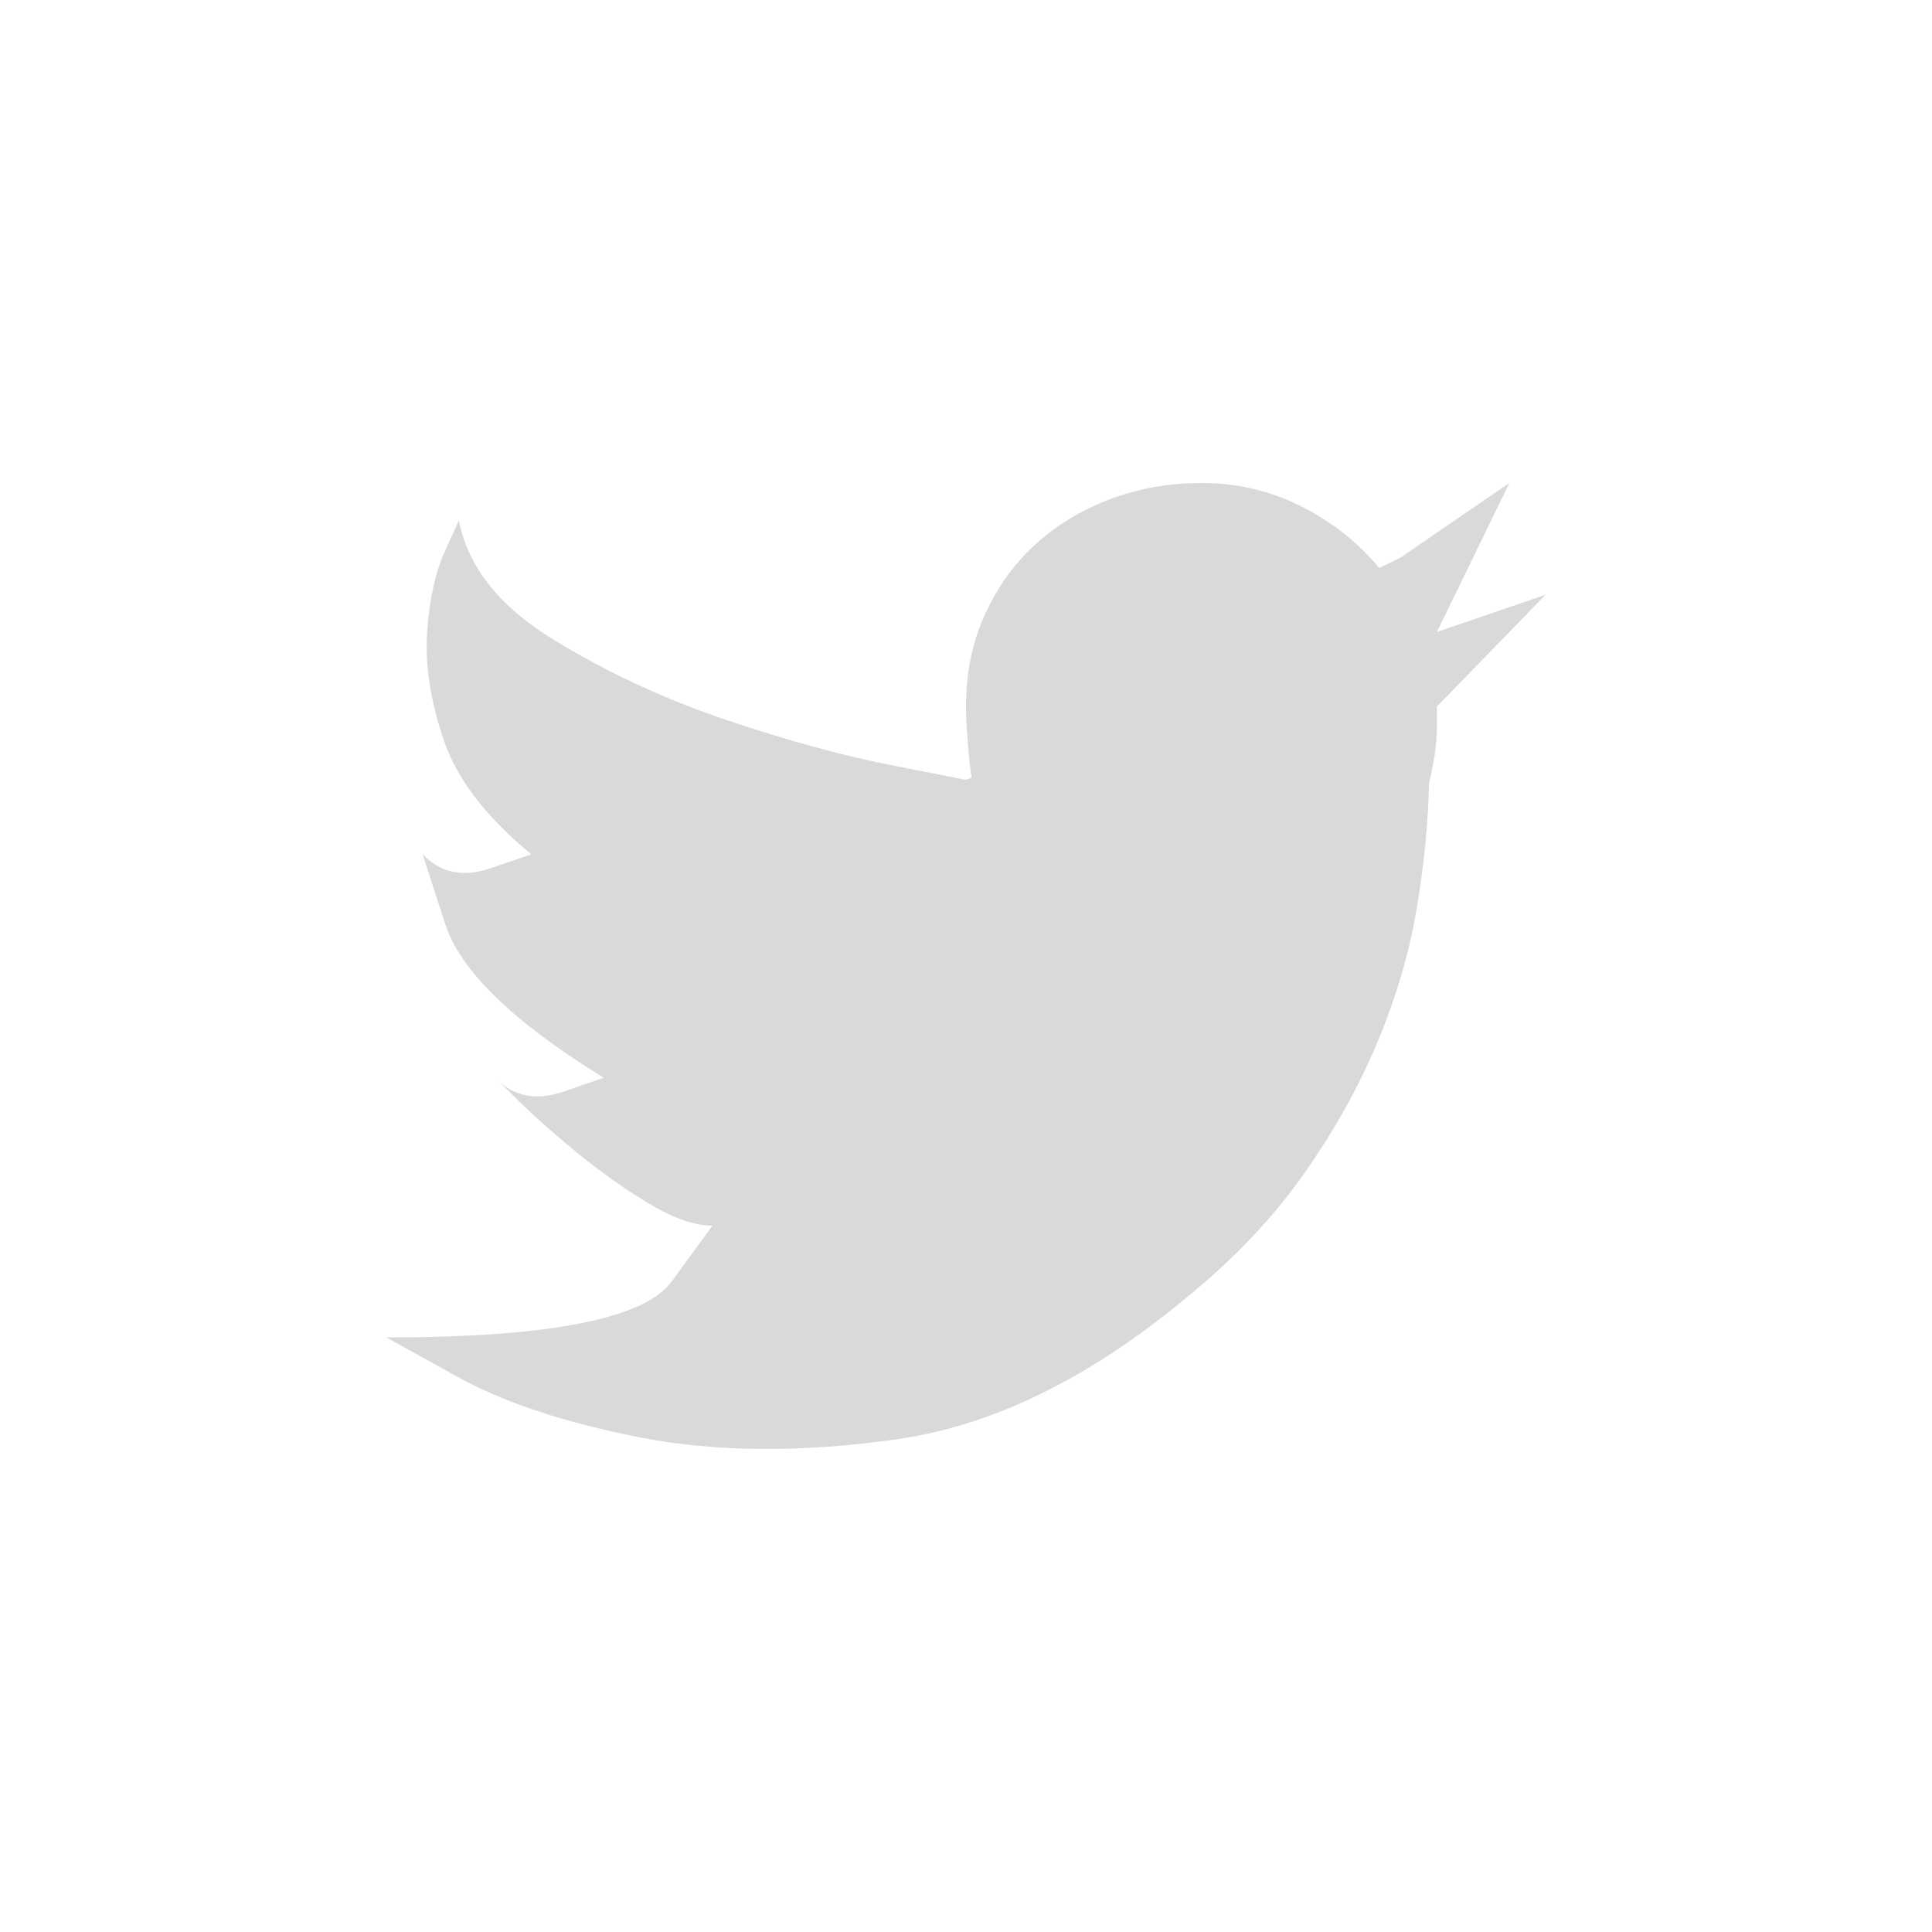 <svg xmlns="http://www.w3.org/2000/svg" xmlns:xlink="http://www.w3.org/1999/xlink" width="20" height="20" version="1.1" viewBox="0 0 20 20"><title>FF101A49-4FE4-4144-BE2D-F6C2F9D23C7A</title><desc>Created with sketchtool.</desc><g id="Page-1" fill="none" fill-rule="evenodd" stroke="none" stroke-width="1"><g id="Donation" transform="translate(-552, -980)"><g id="::-avatar-options-(paginated)" transform="translate(446, 927)"><g id="::-twitter" transform="translate(84, 0)"><g id="badge" transform="translate(22, 53)"><path id="icon-twitter" fill="#D7D9DB" d="M14.875,6.542 L15.625,5 L14.5,5.771 L14.277,5.88 C14.059,5.615 13.789,5.402 13.469,5.241 C13.148,5.08 12.805,5 12.438,5 C12.102,5 11.785,5.056 11.488,5.169 C11.191,5.281 10.934,5.438 10.715,5.639 C10.496,5.839 10.322,6.082 10.193,6.368 C10.064,6.653 10,6.968 10,7.314 C10,7.402 10.006,7.524 10.018,7.681 C10.029,7.838 10.043,7.96 10.059,8.049 L10,8.073 C10,8.073 9.744,8.022 9.232,7.922 C8.721,7.822 8.148,7.665 7.516,7.452 C6.883,7.239 6.287,6.962 5.729,6.621 C5.17,6.279 4.844,5.868 4.75,5.386 C4.75,5.386 4.701,5.494 4.604,5.711 C4.506,5.928 4.445,6.205 4.422,6.542 C4.398,6.88 4.455,7.251 4.592,7.657 C4.729,8.063 5.031,8.458 5.5,8.844 C5.5,8.844 5.359,8.892 5.078,8.988 C4.797,9.085 4.562,9.037 4.375,8.844 C4.375,8.844 4.453,9.085 4.609,9.567 C4.766,10.049 5.312,10.579 6.25,11.157 C6.25,11.157 6.109,11.206 5.828,11.302 C5.547,11.398 5.312,11.35 5.125,11.157 C5.125,11.157 5.207,11.238 5.371,11.398 C5.535,11.559 5.734,11.736 5.969,11.929 C6.203,12.121 6.449,12.296 6.707,12.453 C6.965,12.609 7.188,12.688 7.375,12.688 C7.375,12.688 7.234,12.881 6.953,13.266 C6.672,13.652 5.688,13.845 4,13.845 C4,13.845 4.242,13.979 4.727,14.248 C5.211,14.517 5.846,14.728 6.631,14.881 C7.416,15.033 8.301,15.039 9.285,14.899 C10.27,14.758 11.258,14.278 12.25,13.459 C12.758,13.049 13.174,12.613 13.498,12.152 C13.822,11.69 14.08,11.226 14.271,10.76 C14.463,10.294 14.596,9.834 14.67,9.38 C14.744,8.926 14.785,8.502 14.793,8.109 C14.816,8.012 14.836,7.914 14.852,7.814 C14.867,7.713 14.875,7.611 14.875,7.506 L14.875,7.368 L14.875,7.314 L16,6.157 L14.875,6.542 Z"/></g></g></g></g></g></svg>
